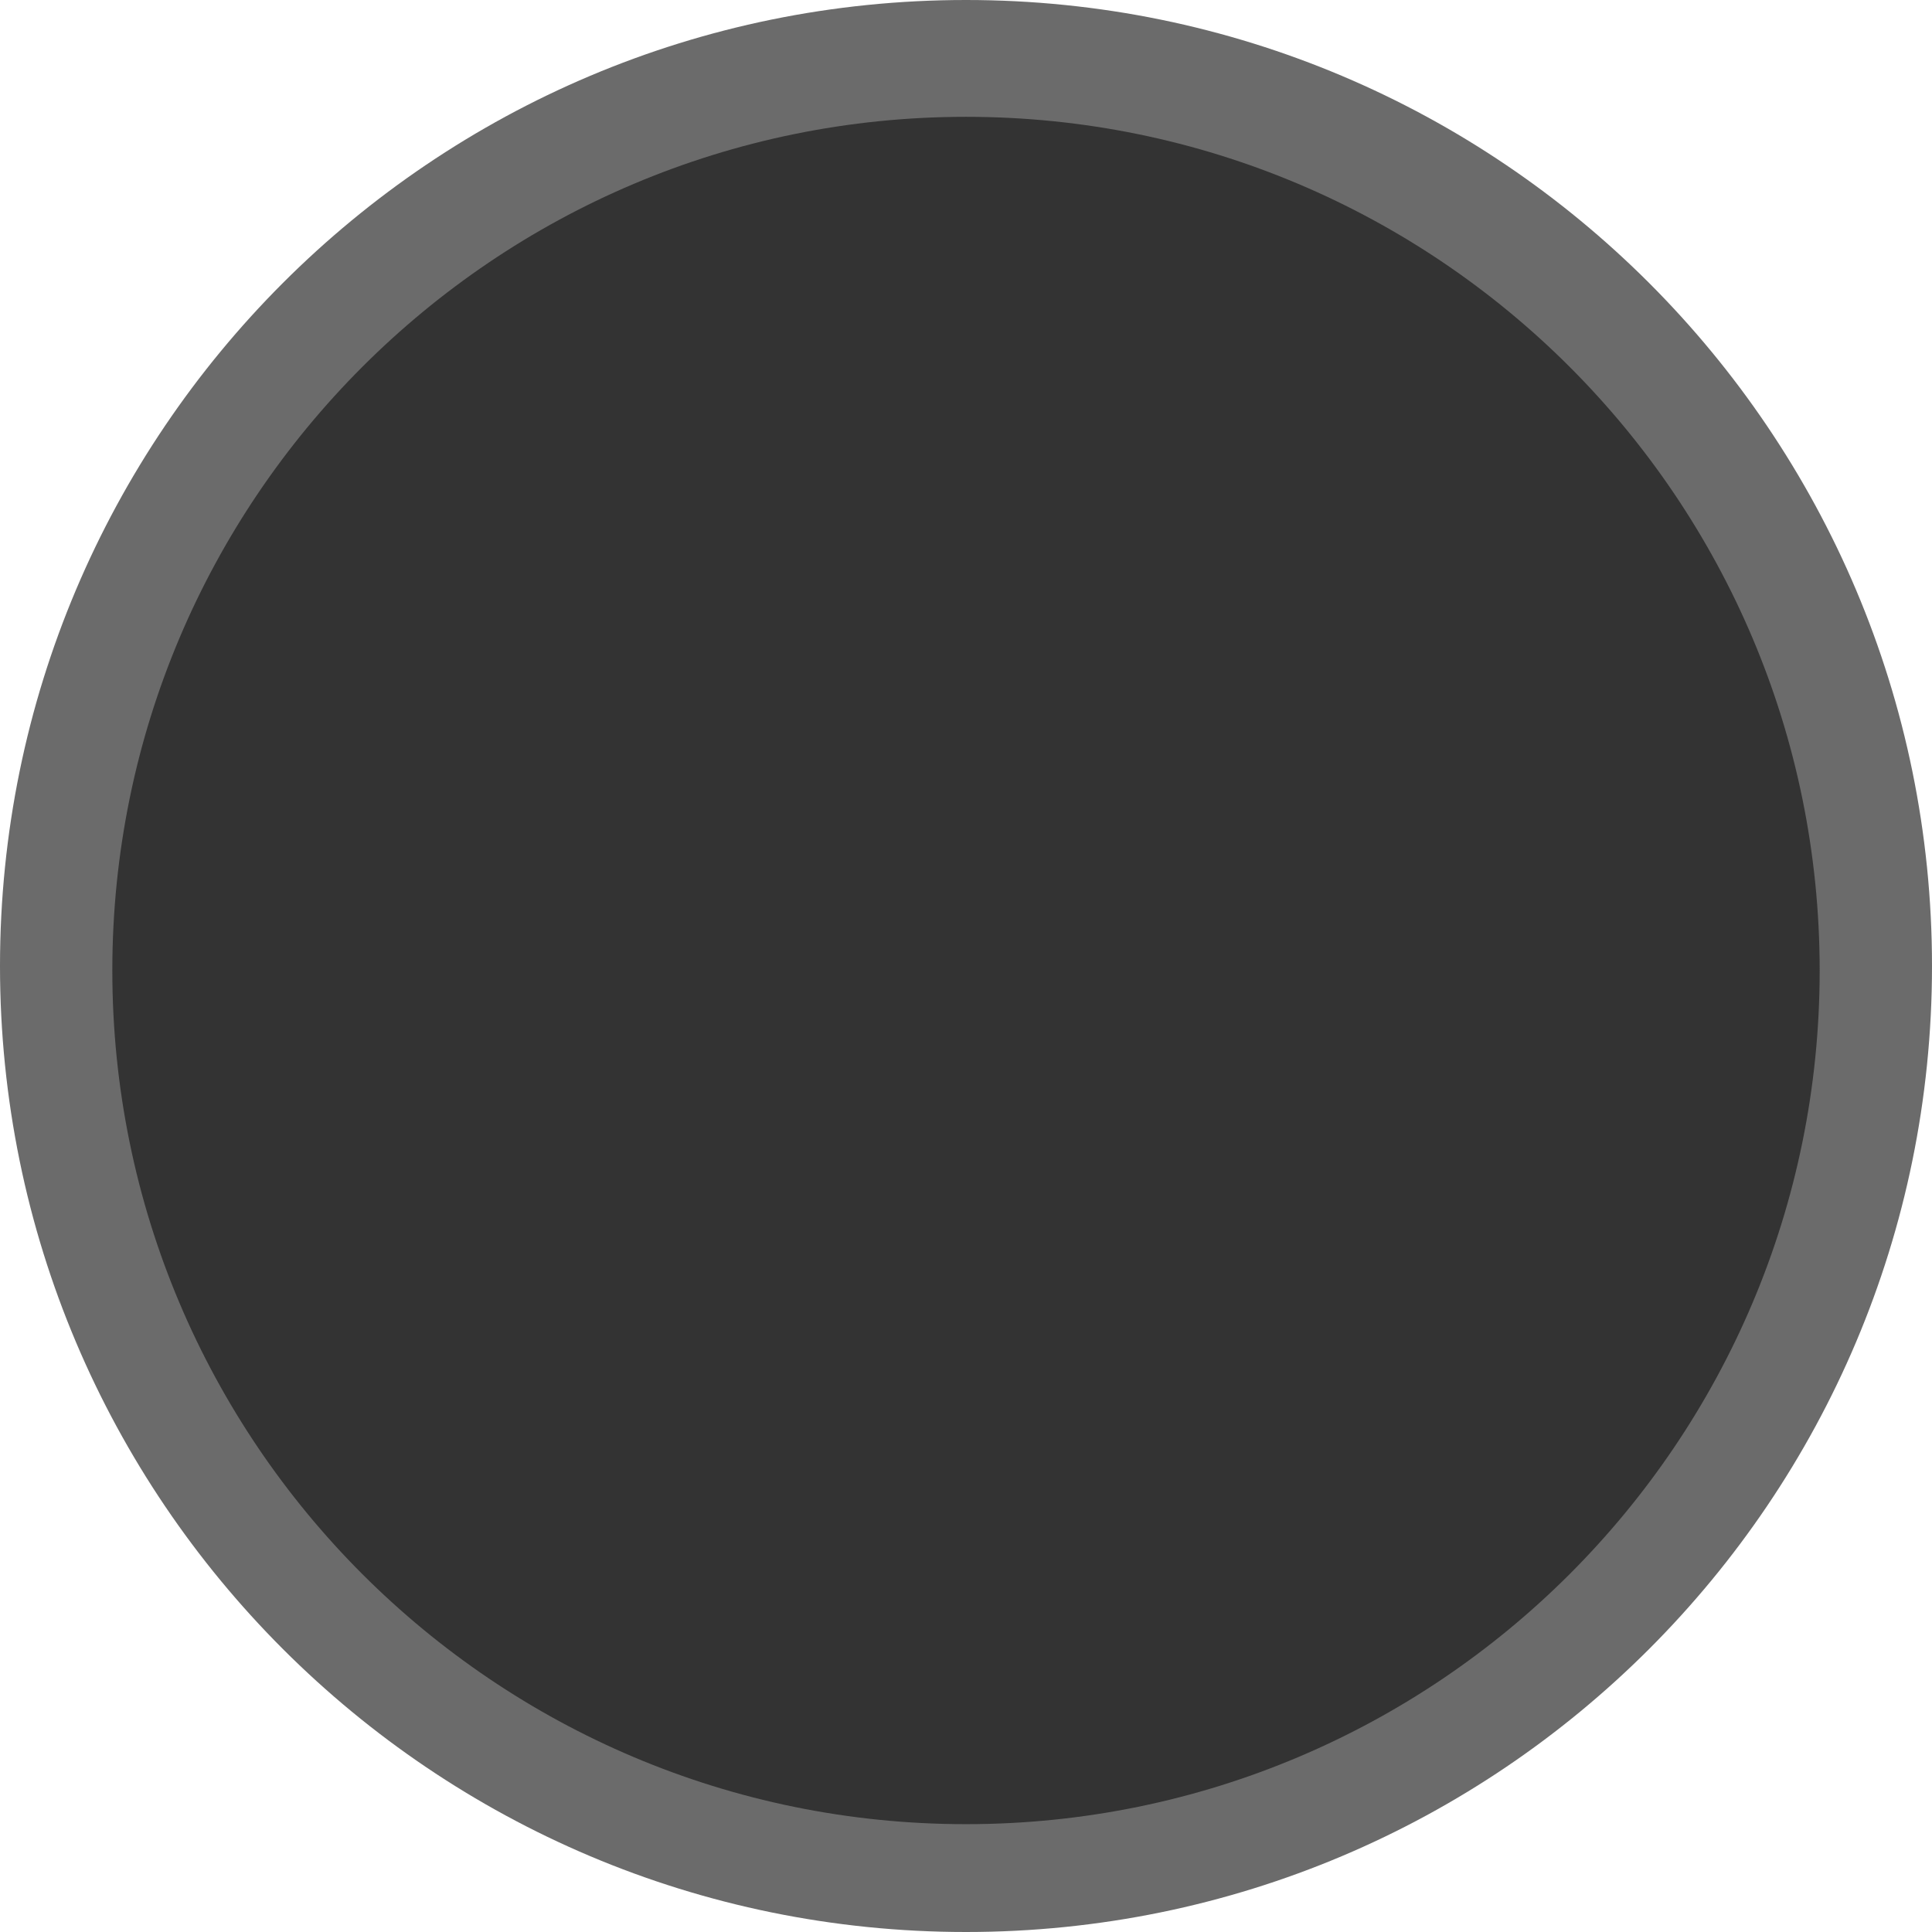 <svg xmlns="http://www.w3.org/2000/svg" width="430" height="430" viewBox="0 0 430 430"><g><g><path fill="#6b6b6b" d="M0 215C0 96.257 96.257 0 215 0s215 96.257 215 215-96.257 215-215 215S0 333.743 0 215z"/></g><g><path fill="#333" d="M25 216c0-104.936 85.065-190 190-190 104.936 0 190 85.064 190 190 0 104.935-85.064 190-190 190-104.935 0-190-85.065-190-190z"/></g></g></svg>